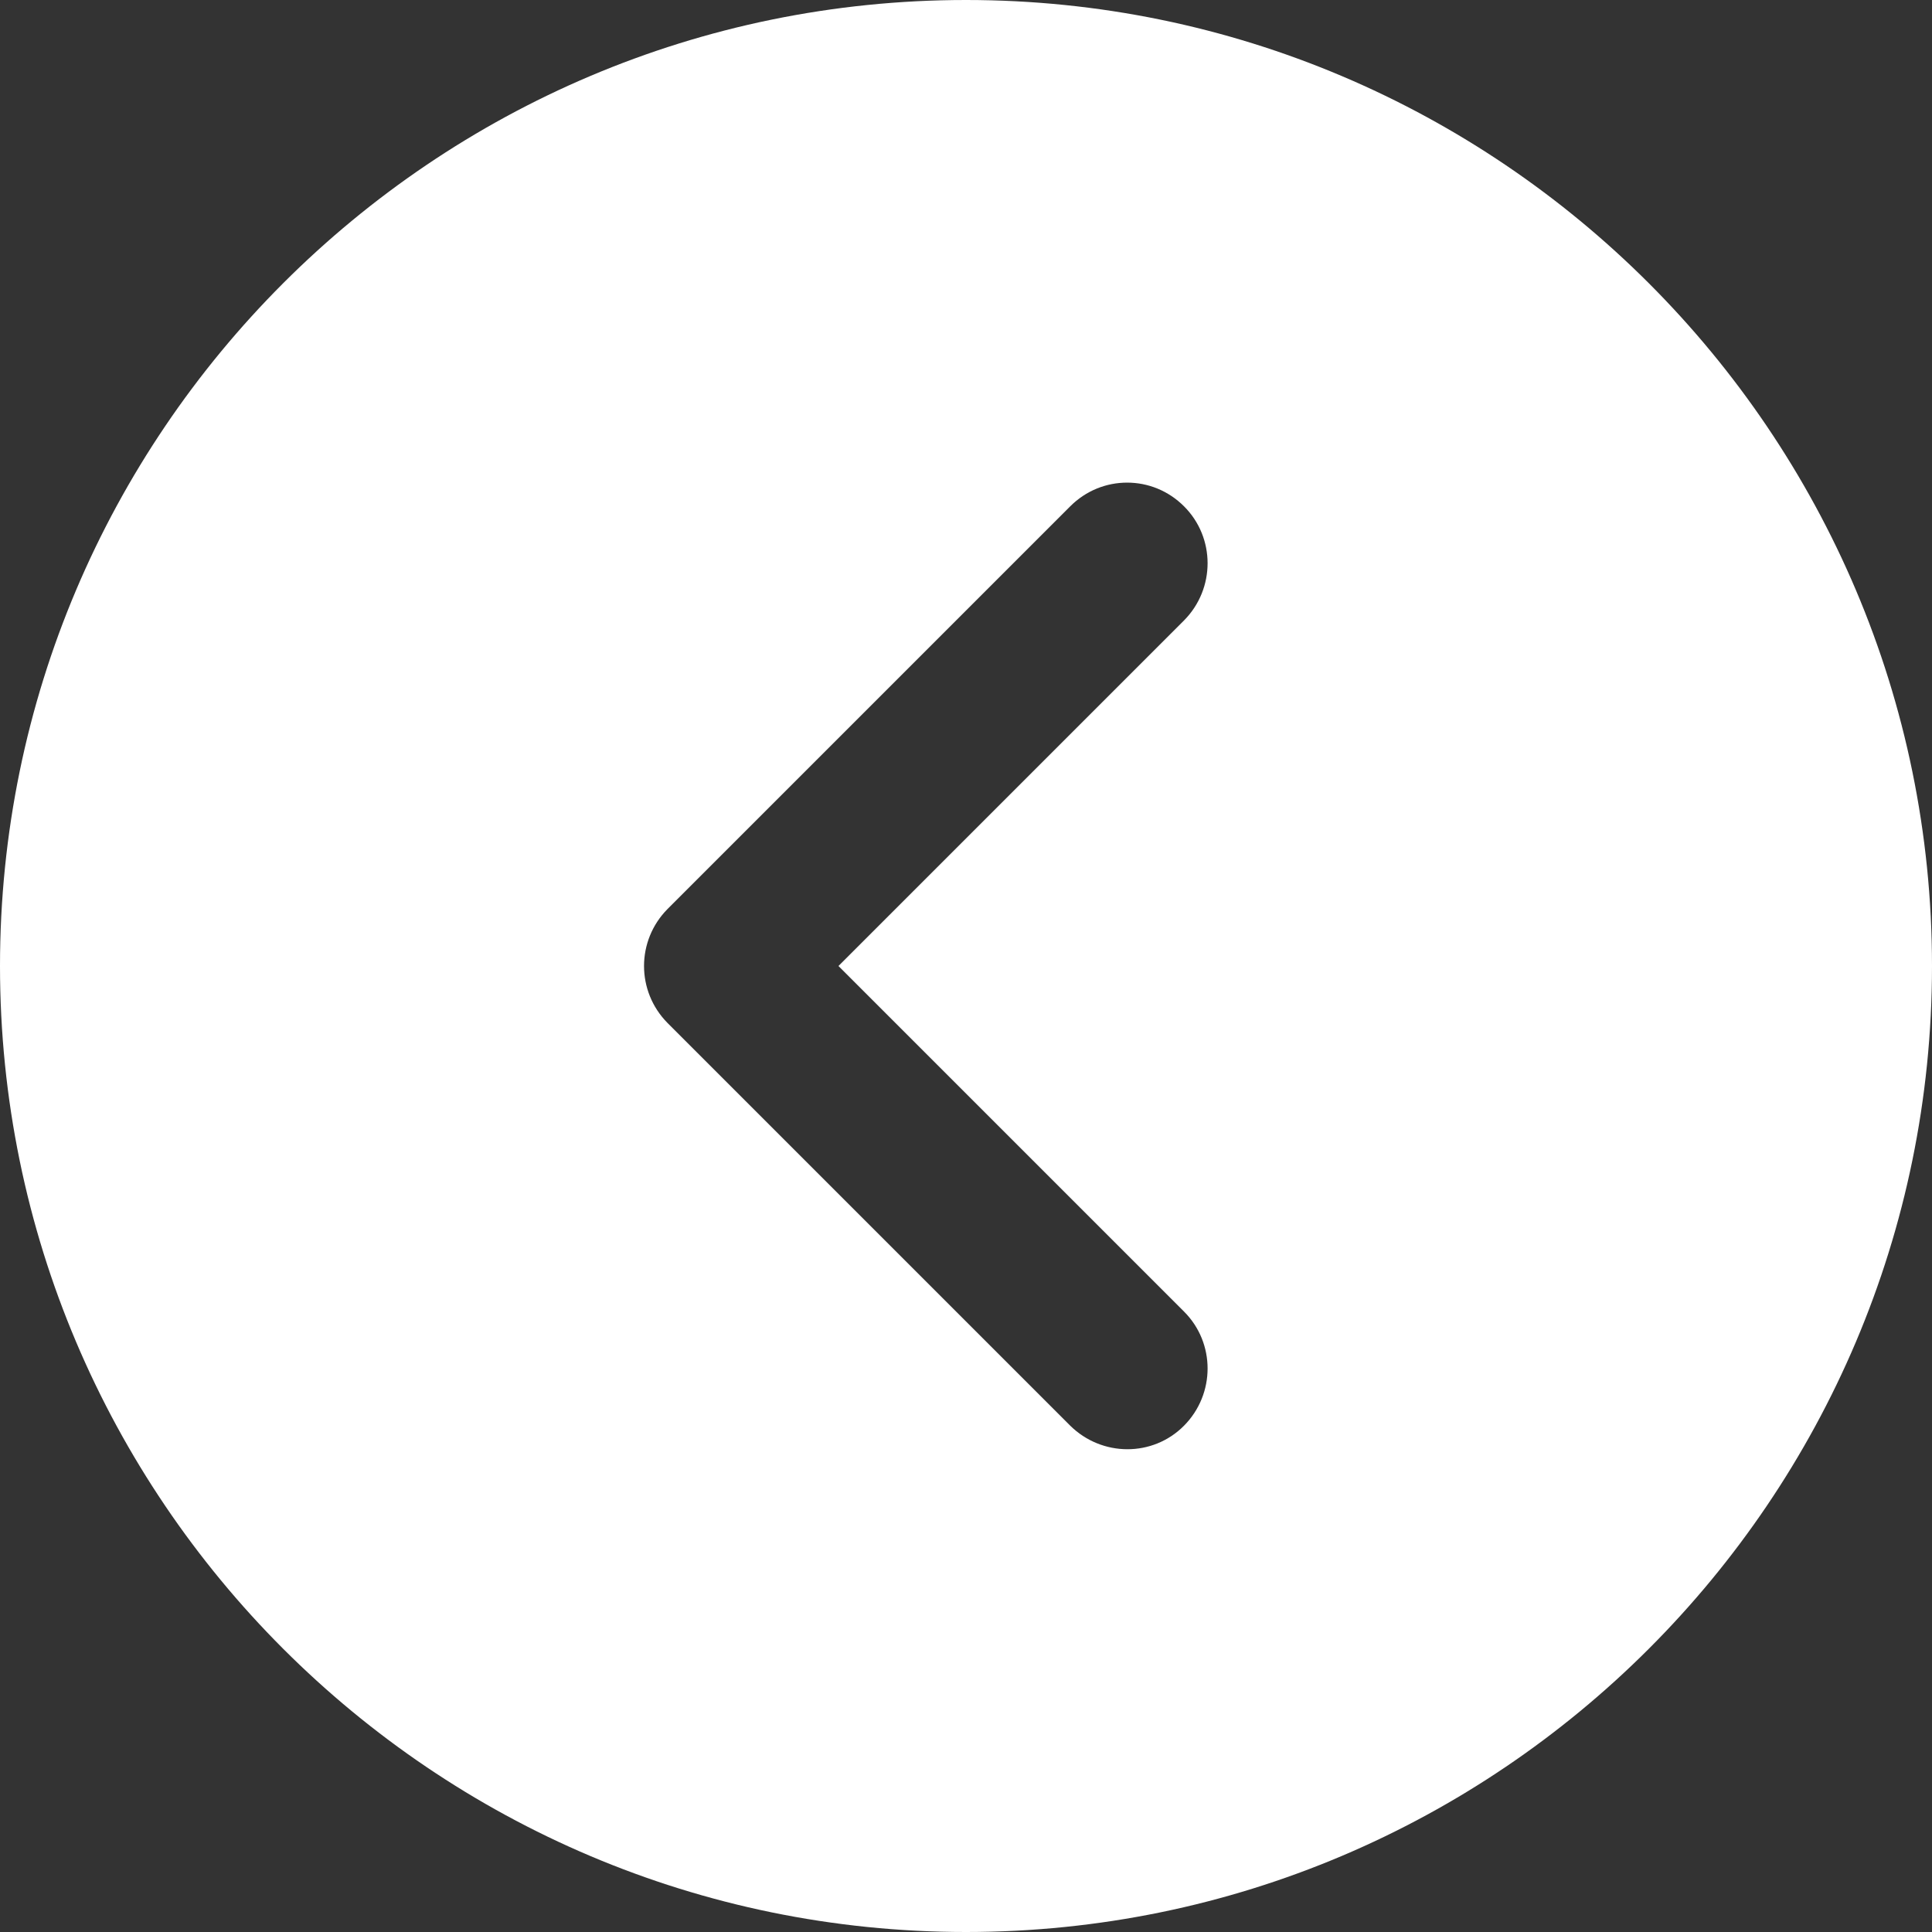 <?xml version="1.0" encoding="utf-8"?>
<!-- Generator: Adobe Illustrator 24.0.1, SVG Export Plug-In . SVG Version: 6.00 Build 0)  -->
<svg version="1.1" id="Layer_1" xmlns="http://www.w3.org/2000/svg" xmlns:xlink="http://www.w3.org/1999/xlink" x="0px" y="0px"
	 viewBox="0 0 512 512" style="enable-background:new 0 0 512 512;" xml:space="preserve">
<rect x="0" y="0" width="512" height="512" fill="#333333" stroke="none"/>
<style type="text/css">
	.st0{fill:#FFFFFF;}
</style>
<g>
	<g>
		<path class="st0" d="M256,512c141.2,0,256-114.8,256-256S397.2,0,256,0S0,114.8,0,256S114.8,512,256,512z M176.9,240.9
			l106.7-106.7c4.2-4.2,9.6-6.3,15.1-6.3c5.5,0,10.9,2.1,15.1,6.3c8.3,8.3,8.3,21.8,0,30.2L222.2,256l91.6,91.6
			c8.3,8.3,8.3,21.8,0,30.2s-21.8,8.3-30.2,0L176.9,271.1C168.6,262.7,168.6,249.3,176.9,240.9z"/>
	</g>
</g>
</svg>
